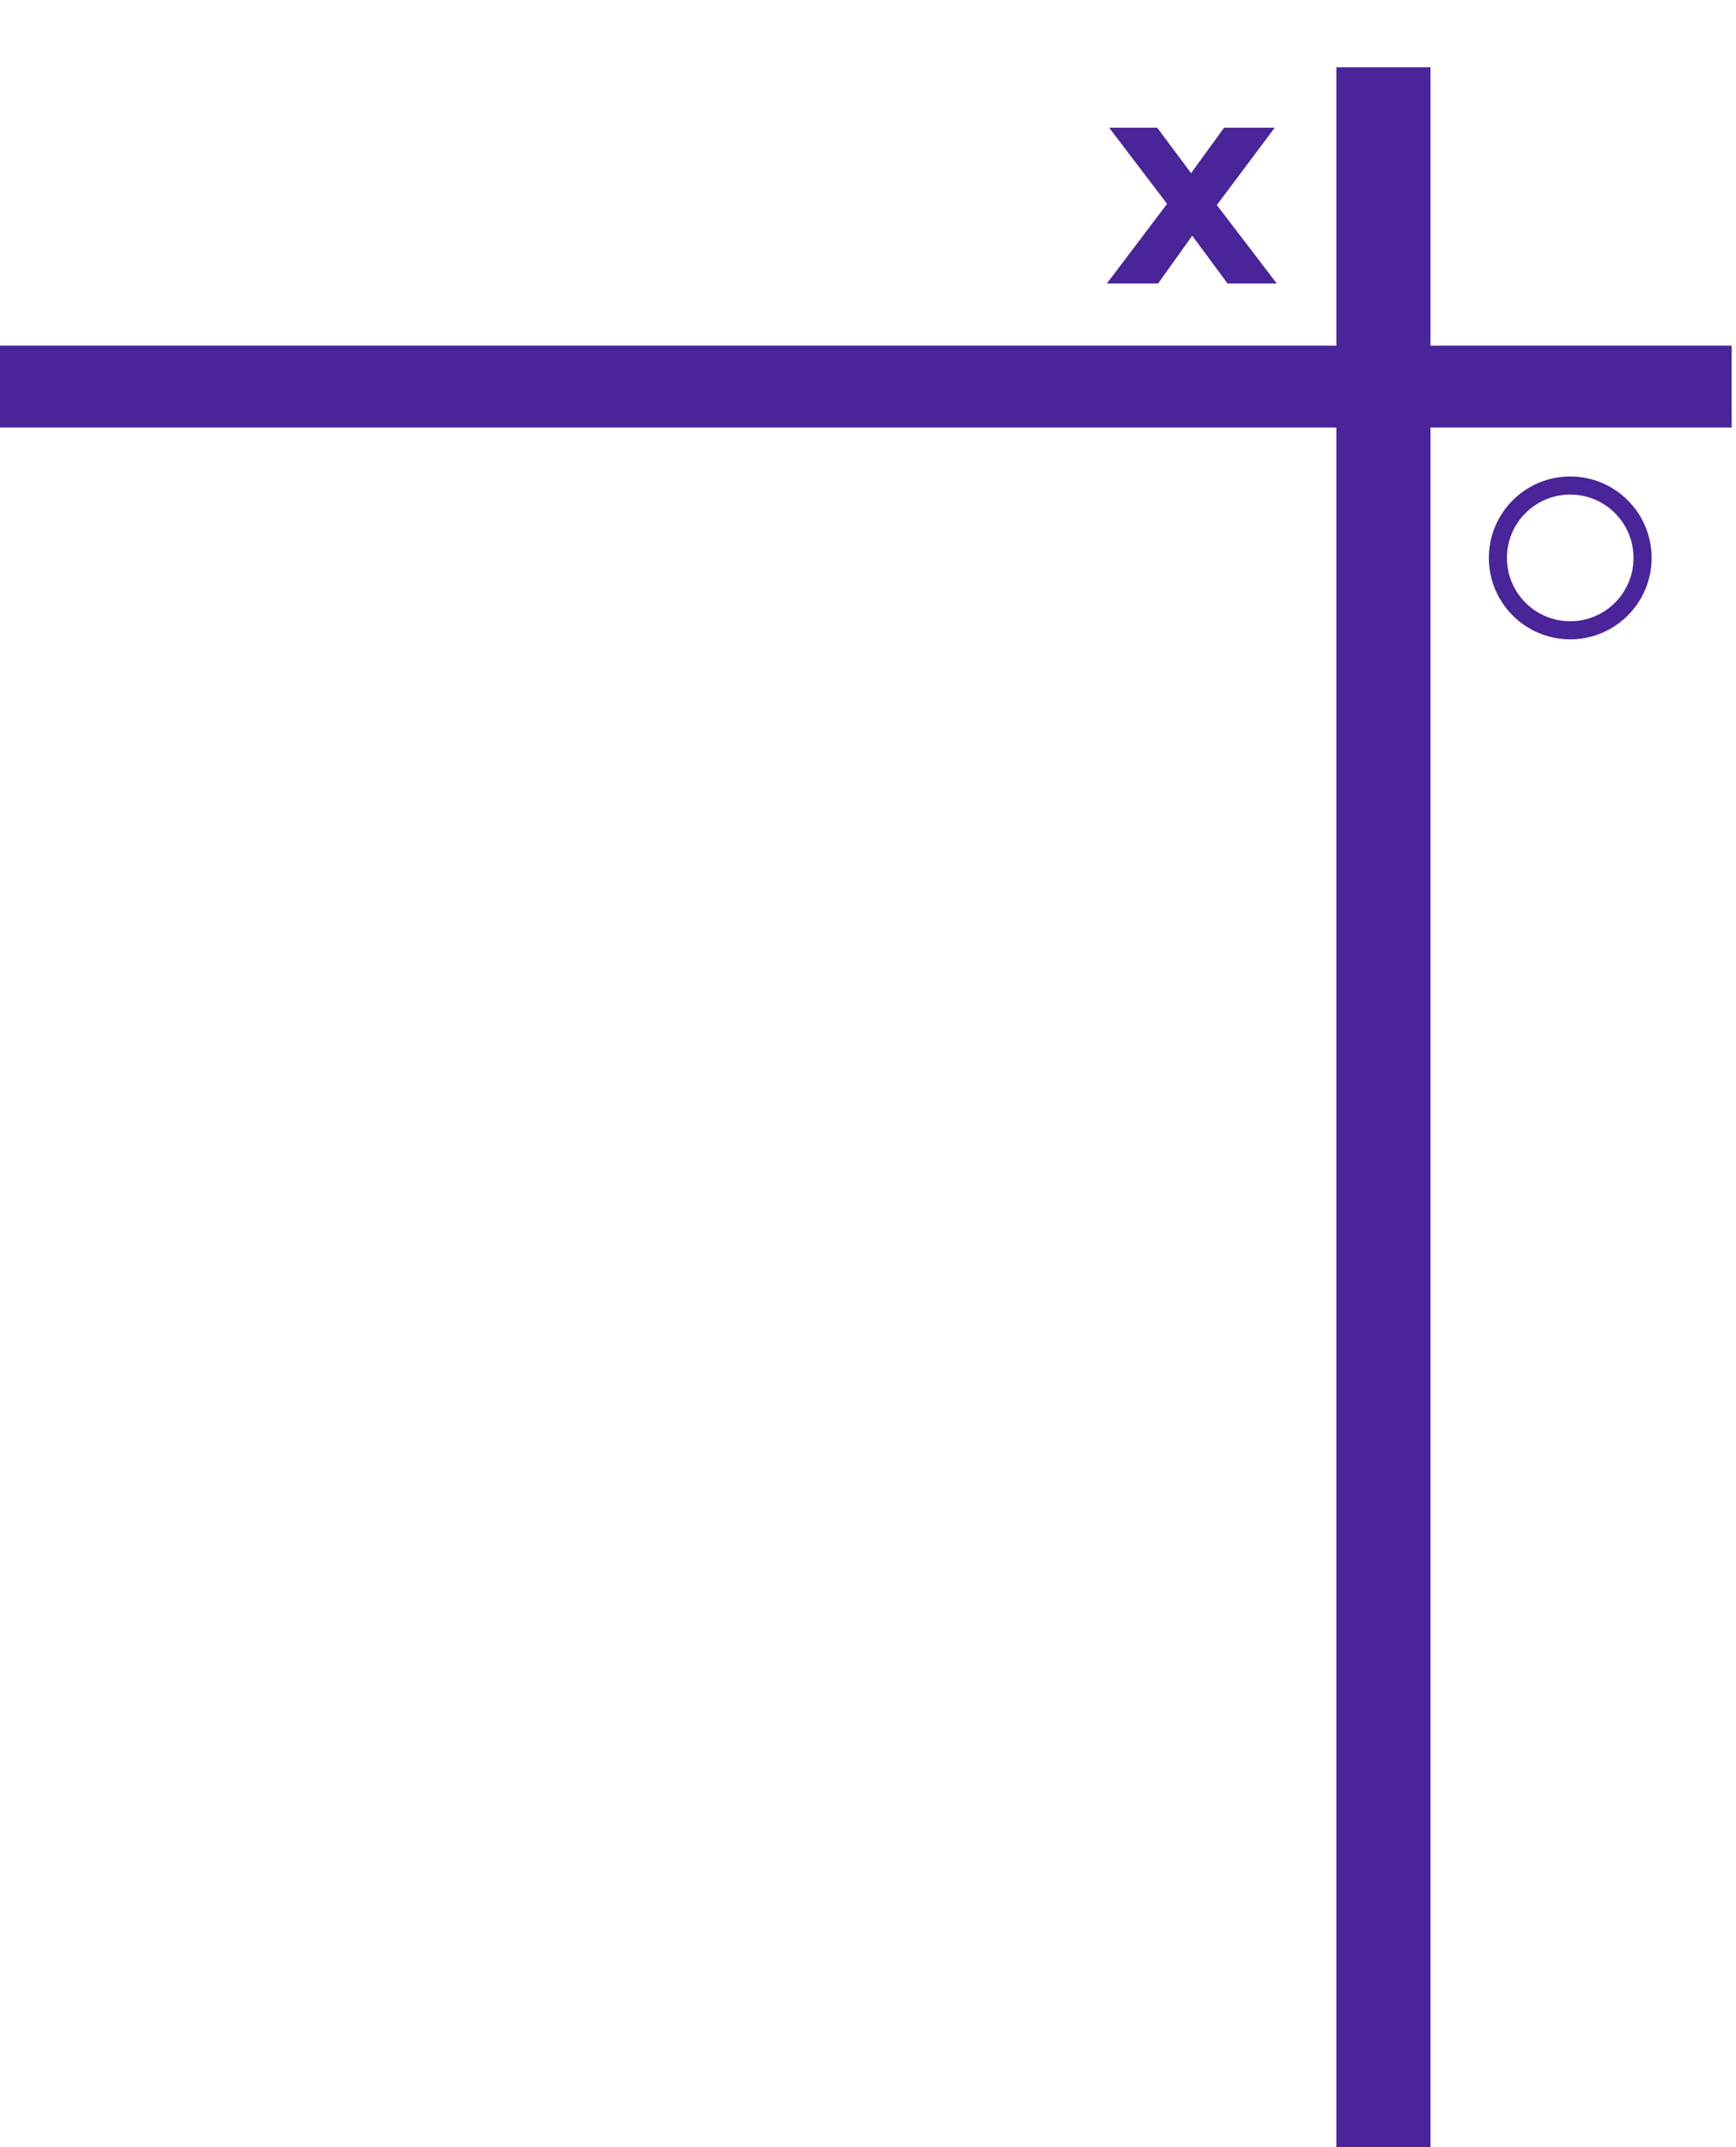 <svg width="288" height="356" viewBox="0 0 288 356" fill="none" xmlns="http://www.w3.org/2000/svg">
<rect width="287.28" height="13.577" transform="matrix(1 0 0 -1 0 70.885)" fill="#4A2499"/>
<rect width="344.854" height="15.613" transform="matrix(0 -1 -1 0 237.318 356)" fill="#4A2499"/>
<path d="M192.128 47L197.792 39.08L203.648 47H211.808L201.872 33.992L211.472 21.176H203.072L197.6 28.712L191.984 21.176H184.016L193.616 33.8L183.632 47H192.128Z" fill="#4A2499"/>
<circle cx="260.5" cy="92.5" r="12" stroke="#4A2499" stroke-width="3"/>
</svg>
